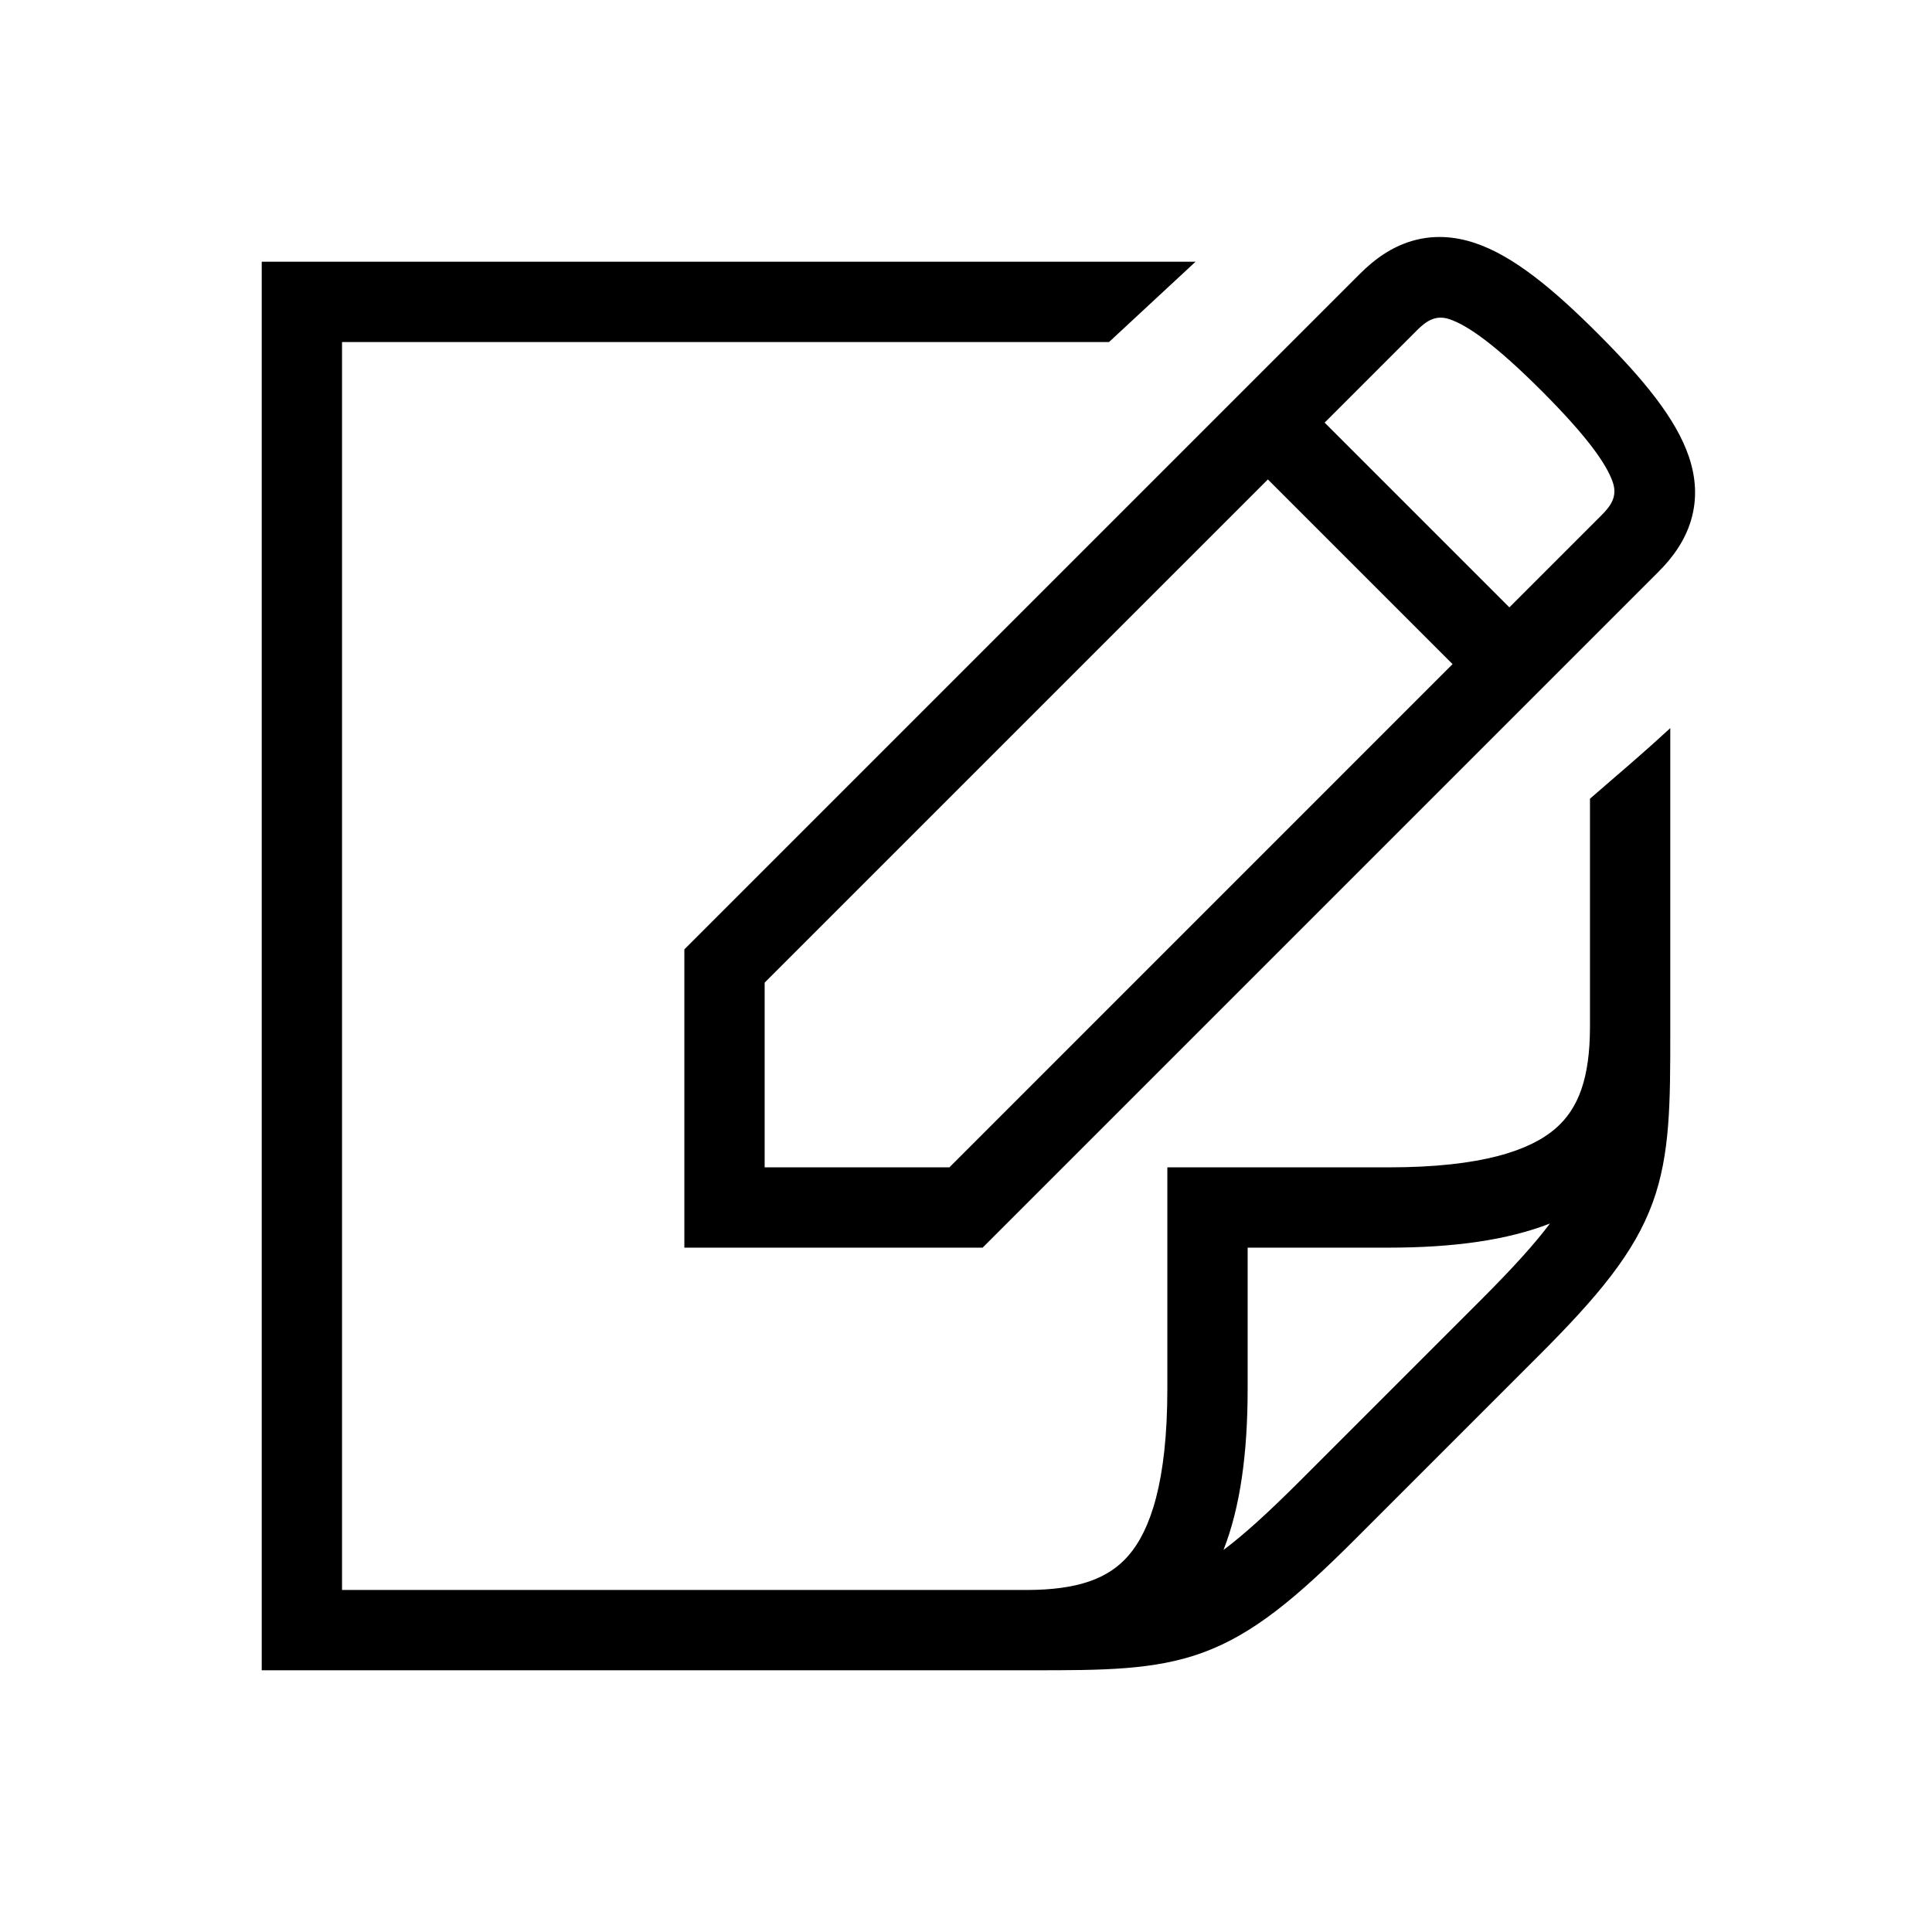<svg width="48" height="48" viewBox="0 0 32 32" xmlns="http://www.w3.org/2000/svg"><path d="M19.802 4.335L18.369 5.665H5.665V26.335H17.018C17.849 26.332 18.358 26.15 18.691 25.765C19.051 25.349 19.335 24.549 19.335 23V19.335H23C24.549 19.335 25.349 19.051 25.765 18.691C26.149 18.358 26.332 17.85 26.335 17.021V13.229C26.45 13.129 26.561 13.033 26.672 12.937C26.979 12.673 27.285 12.41 27.665 12.06V17.099C27.665 18.258 27.665 19.116 27.375 19.915C27.07 20.753 26.473 21.468 25.47 22.47L22.47 25.47C21.468 26.473 20.753 27.07 19.915 27.375C19.116 27.665 18.258 27.665 17.099 27.665H4.335V4.335H19.802ZM23 20.665H20.665V23C20.665 24.08 20.541 24.968 20.265 25.672C20.602 25.42 21.001 25.058 21.53 24.53L24.53 21.53C25.058 21.001 25.42 20.602 25.672 20.265C24.968 20.54 24.08 20.665 23 20.665Z" fill="#000000" class="bmwfcol"/><path d="M23.387 3.991C23.047 4.091 22.767 4.293 22.53 4.53L11.335 15.725V20.665H16.275L17.396 19.544C20.754 16.186 24.112 12.828 27.47 9.47C27.708 9.233 27.91 8.952 28.01 8.613C28.113 8.263 28.09 7.912 27.975 7.57C27.764 6.937 27.218 6.278 26.47 5.53C25.722 4.781 25.062 4.236 24.429 4.025C24.087 3.911 23.736 3.888 23.387 3.991ZM23.47 5.47C23.63 5.31 23.784 5.212 24.008 5.287C24.313 5.389 24.778 5.719 25.53 6.47C26.282 7.222 26.612 7.687 26.714 7.991C26.789 8.216 26.69 8.37 26.53 8.53L25 10.06L21.94 7L23.47 5.47ZM12.665 16.275L21 7.941L24.059 11L15.725 19.335H12.665V16.275Z" fill="#000000" class="bmwfcol"/><title>edit-sheet_lt_48</title></svg>